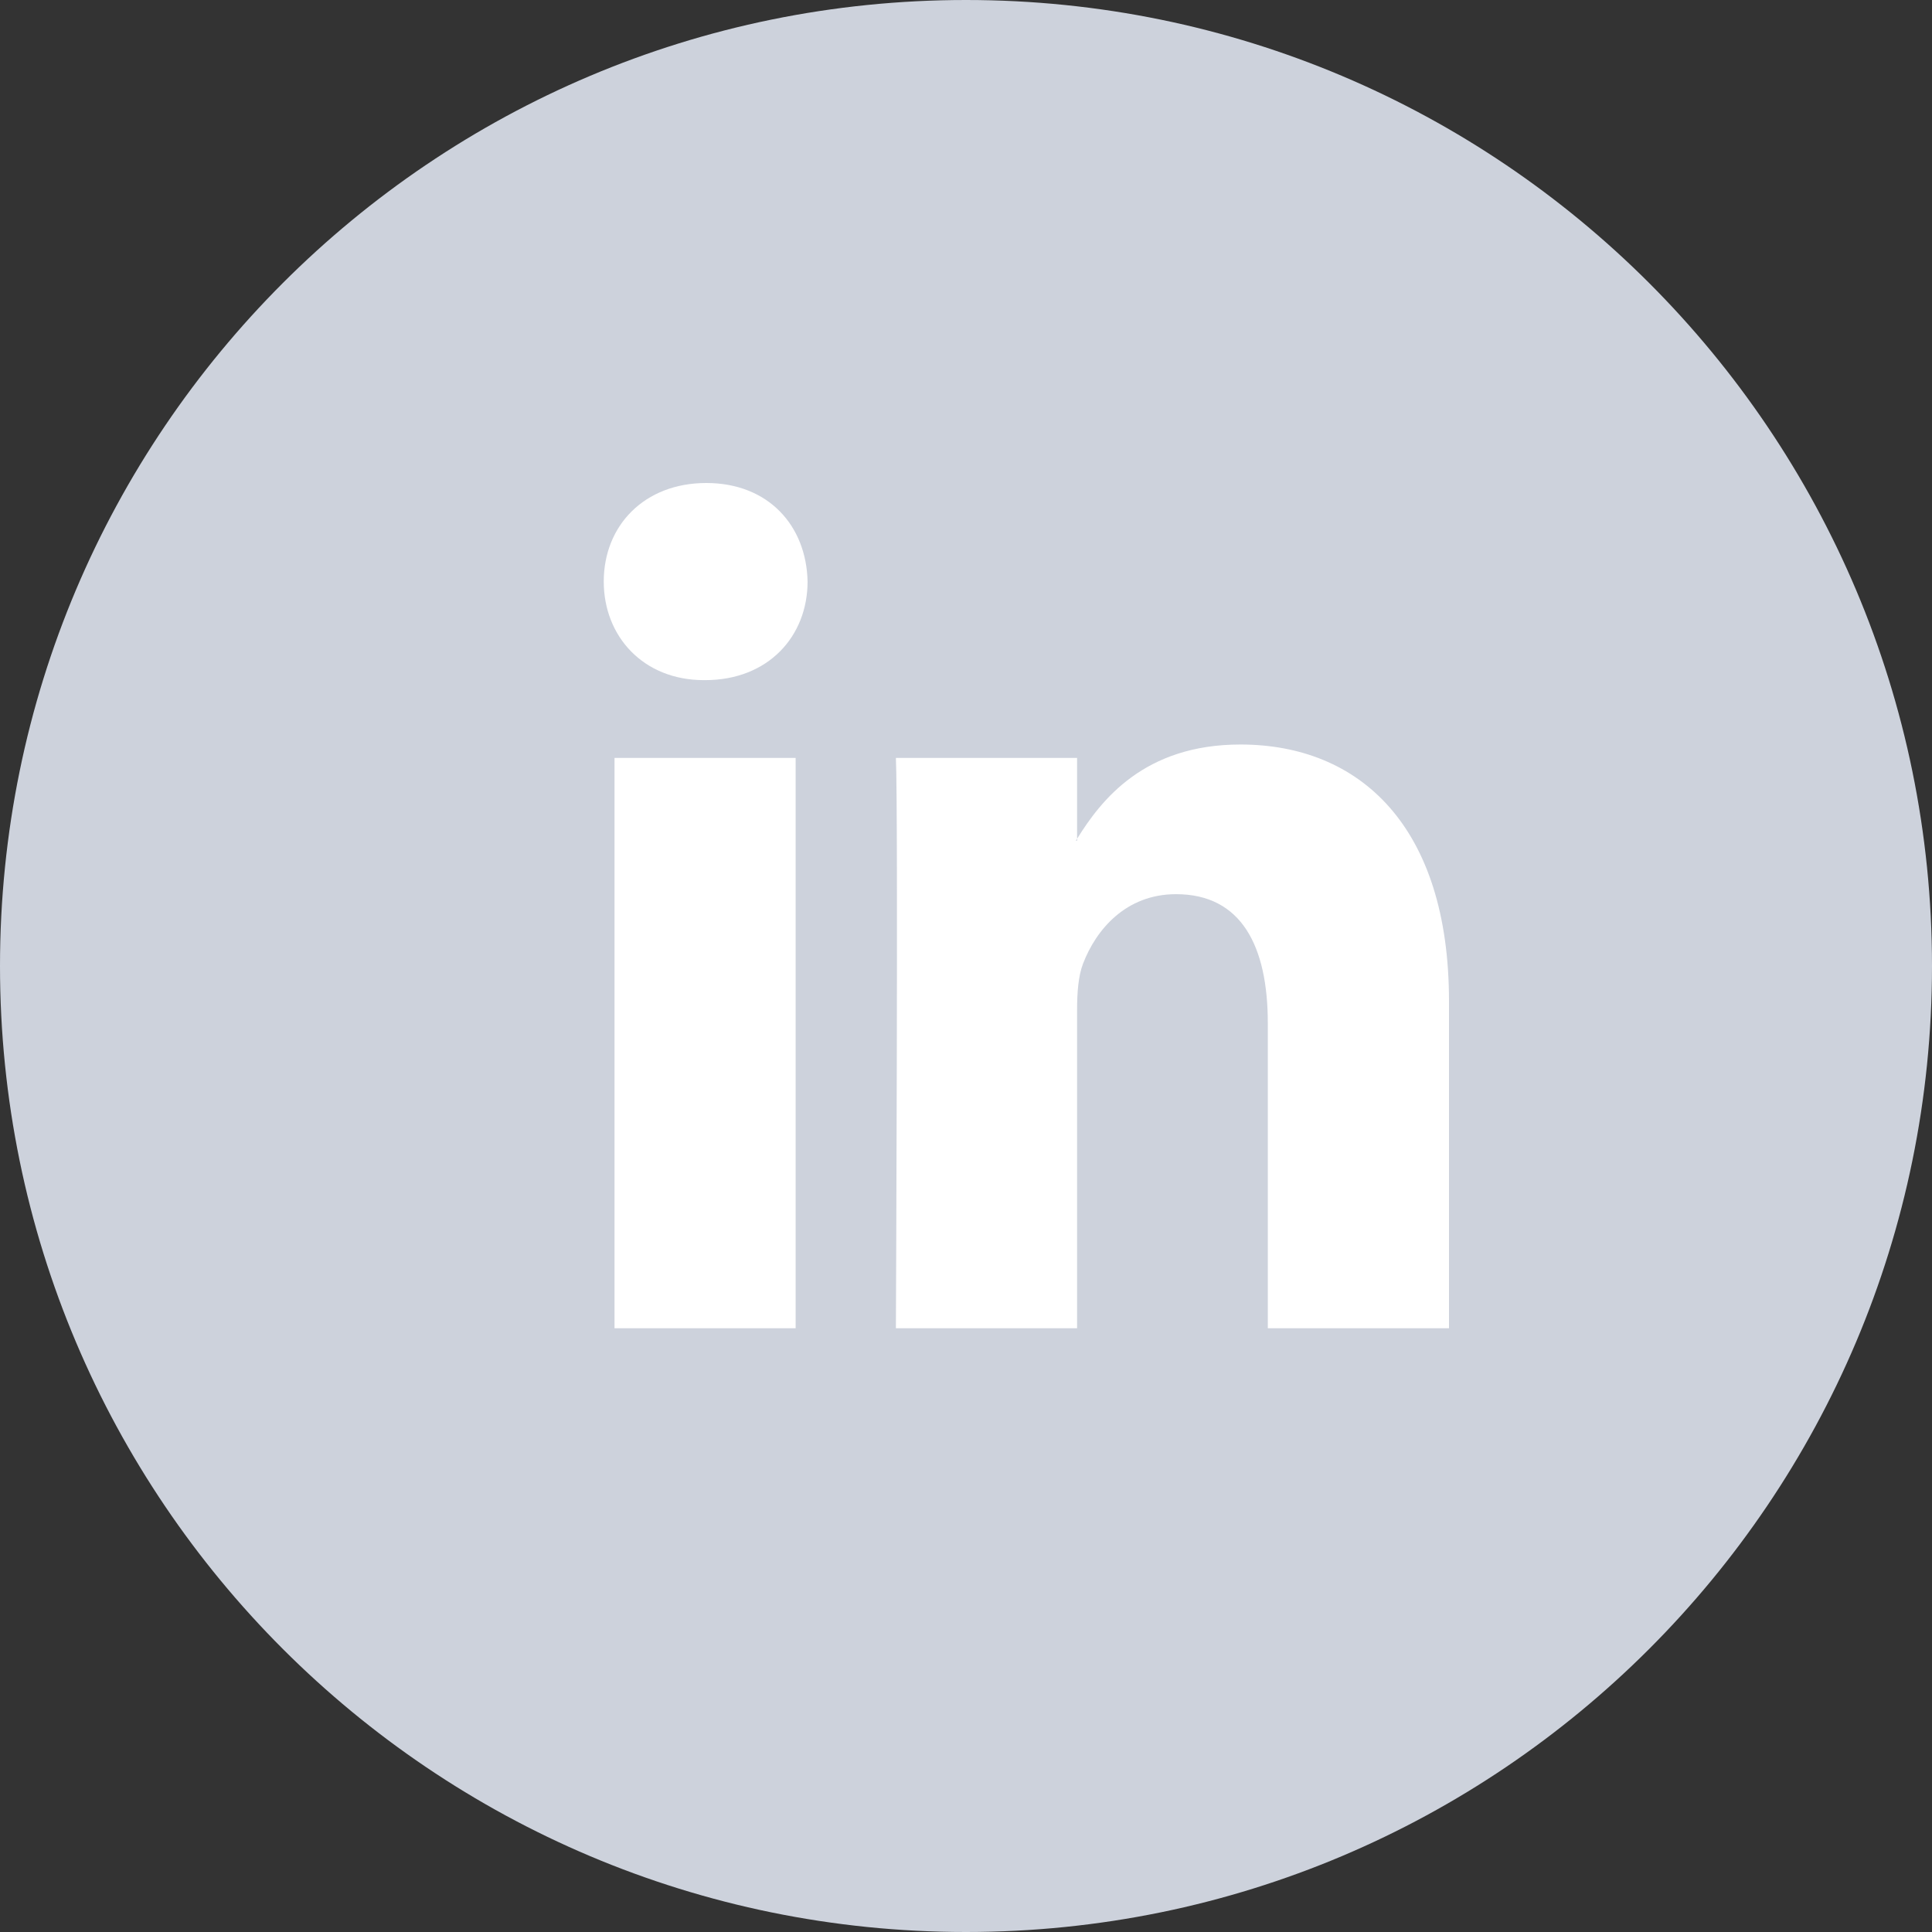 <svg width="28" height="28" viewBox="0 0 28 28" fill="none" xmlns="http://www.w3.org/2000/svg">
<rect x="0" y="0" width="28" height="28" fill="#333333" stroke="none"/>
<path d="M14 28C21.732 28 28 21.732 28 14C28 6.268 21.732 0 14 0C6.268 0 0 6.268 0 14C0 21.732 6.268 28 14 28Z" fill="#CDD2DC"/>
<path fill-rule="evenodd" clip-rule="evenodd" d="M10.236 7C9.338 7 8.75 7.617 8.75 8.428C8.75 9.221 9.321 9.857 10.201 9.857H10.219C11.135 9.857 11.704 9.221 11.704 8.428C11.687 7.617 11.135 7 10.236 7ZM21 14.511V19.25H18.374V14.828C18.374 13.717 17.995 12.959 17.044 12.959C16.319 12.959 15.887 13.47 15.697 13.964C15.628 14.141 15.61 14.387 15.61 14.634V19.25H12.984C12.984 19.25 13.019 11.76 12.984 10.984H15.61V12.156C15.607 12.16 15.604 12.165 15.601 12.169C15.598 12.174 15.595 12.178 15.592 12.183H15.61V12.156C15.959 11.594 16.582 10.79 17.977 10.79C19.705 10.79 21 11.972 21 14.511ZM11.531 19.25H8.906V10.984H11.531V19.25Z" fill="white"/>
</svg>
